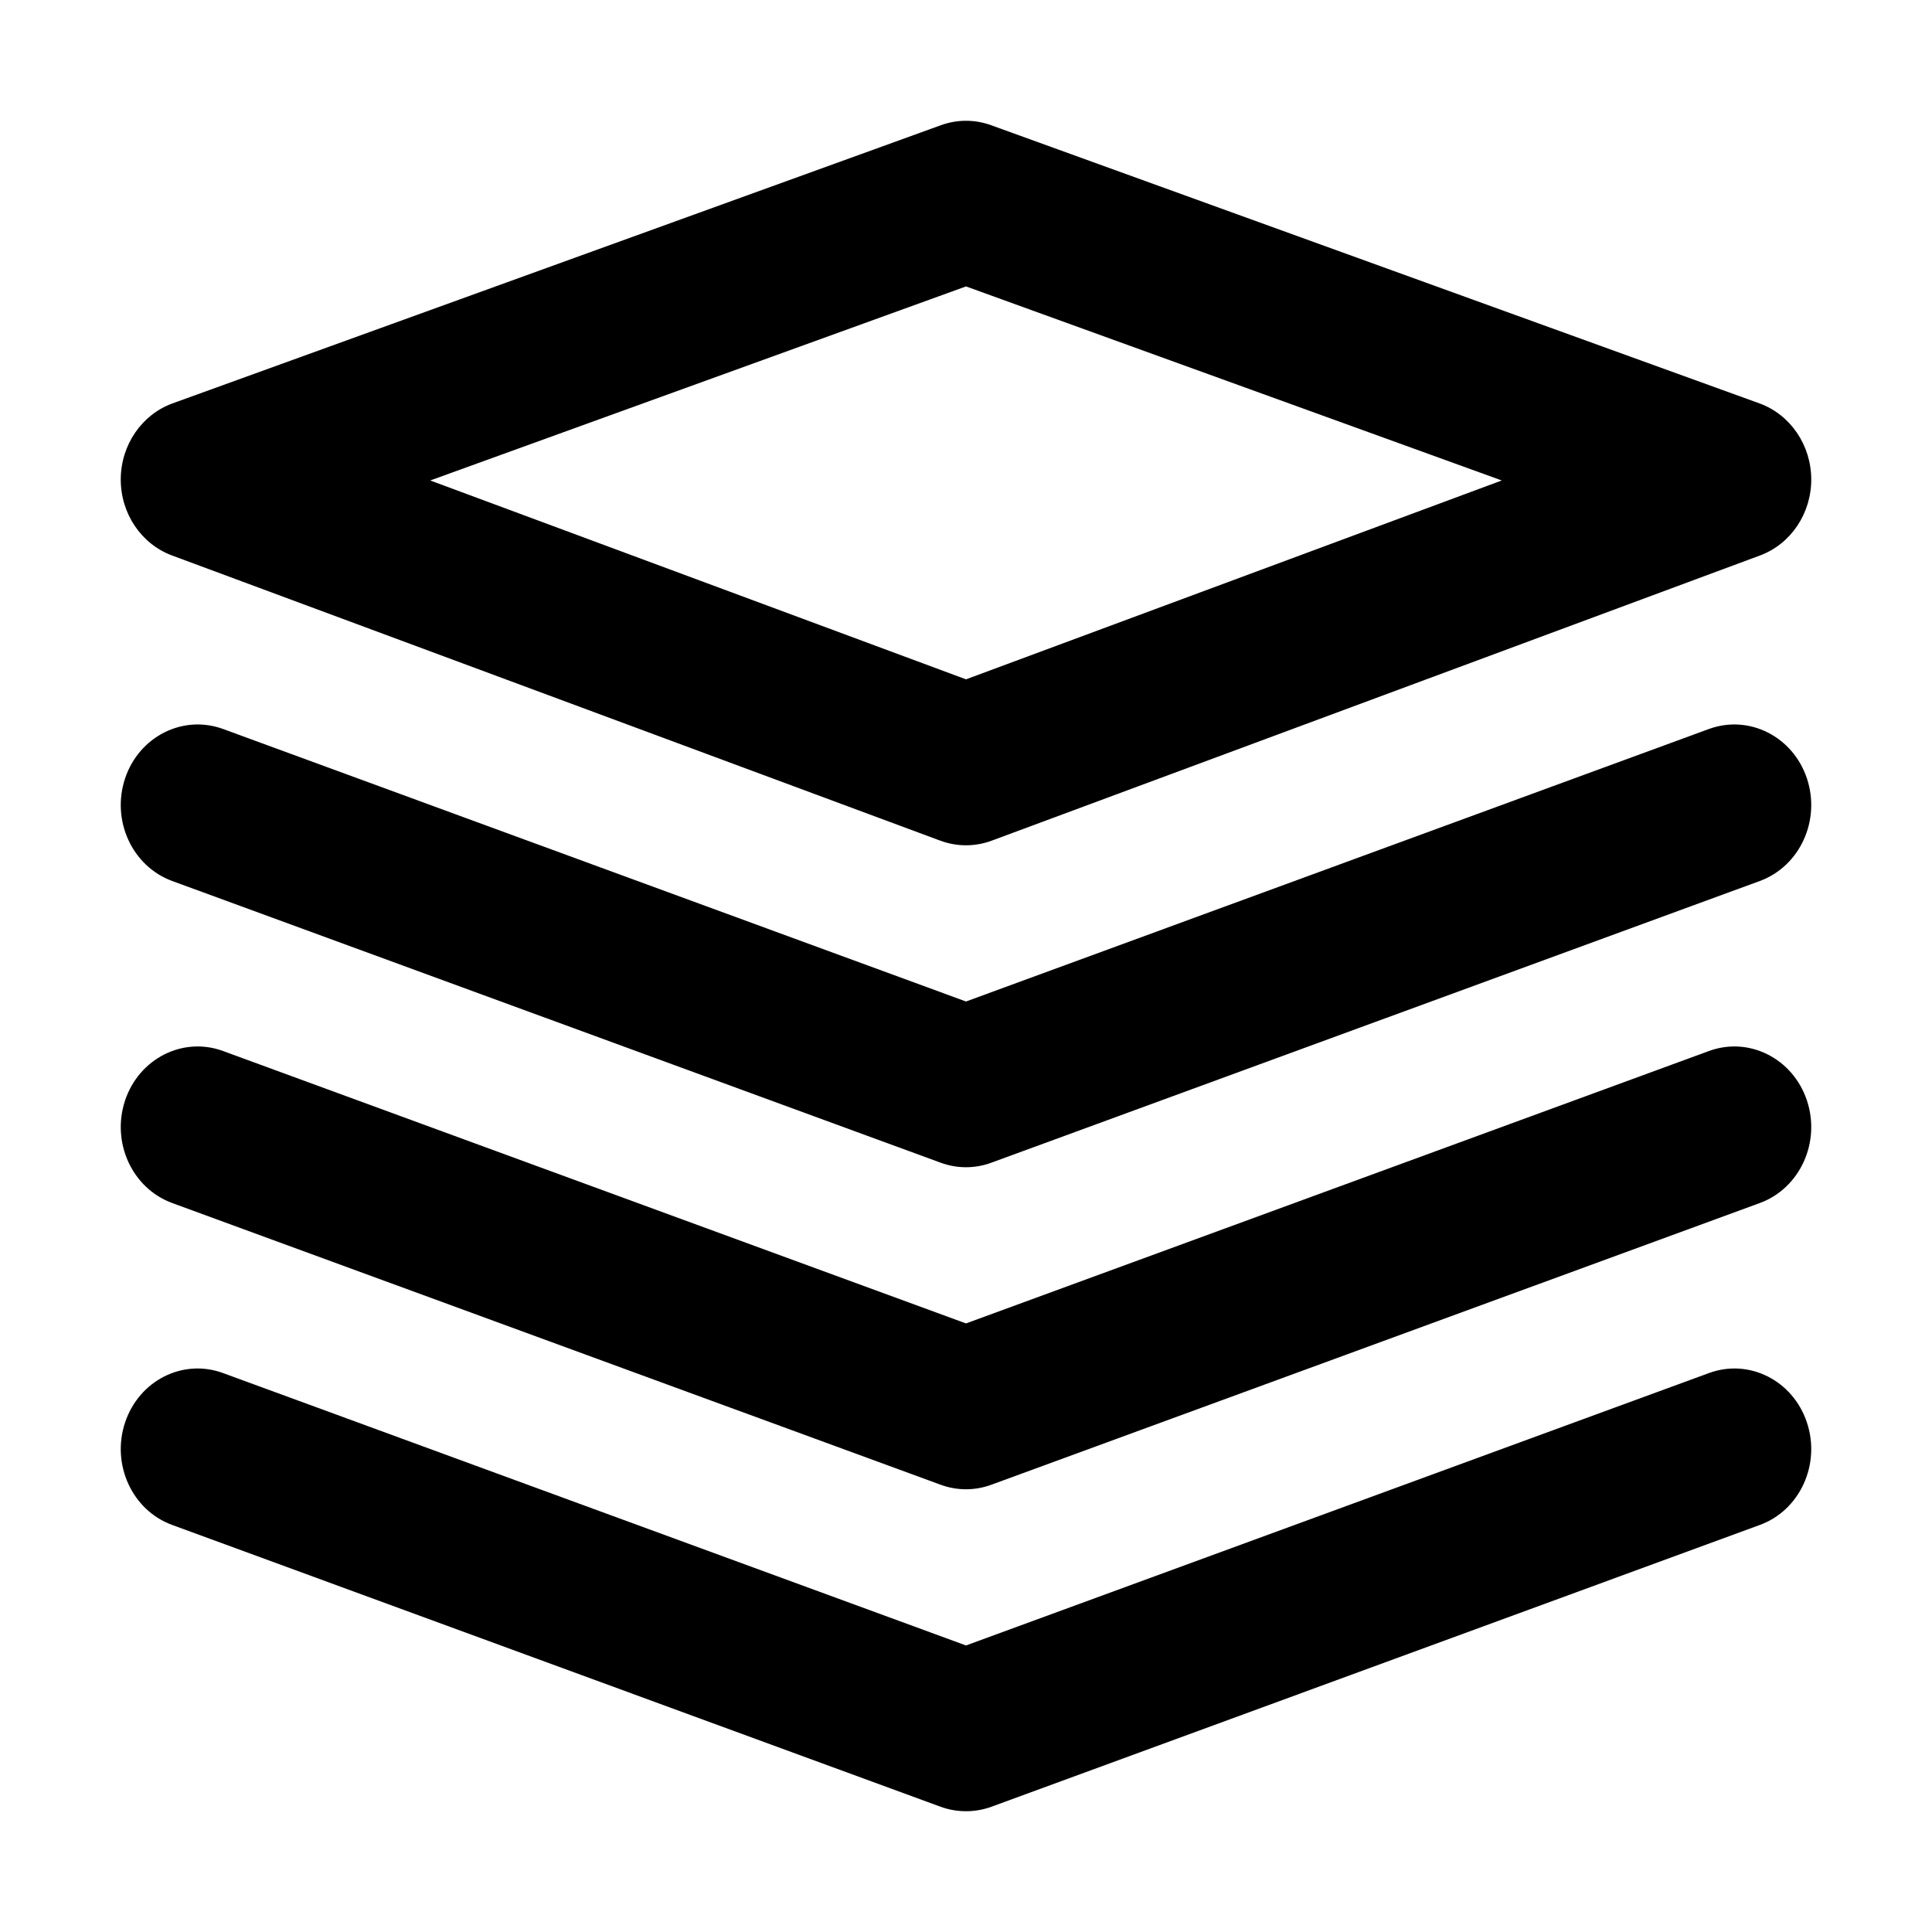 <?xml version="1.0" encoding="UTF-8"?>
<svg width="16px" height="16px" viewBox="0 0 16 16" version="1.1" xmlns="http://www.w3.org/2000/svg" xmlns:xlink="http://www.w3.org/1999/xlink">
    <title>icon_product_select</title>
    <g id="页面-1" stroke="none" stroke-width="1">
        <g id="切图" transform="translate(-46, -123)">
            <g id="icon_product_select" transform="translate(46, 123)">
                <rect id="矩形" opacity="0" x="0" y="0" width="16" height="16"></rect>
                <path d="M7.792,1.037 C7.927,0.988 8.073,0.988 8.208,1.037 L14.572,3.341 C14.827,3.434 14.999,3.686 15,3.969 C15.001,4.252 14.831,4.505 14.576,4.6 L8.213,6.962 C8.075,7.013 7.925,7.013 7.787,6.962 L1.424,4.6 C1.169,4.505 0.999,4.252 1,3.969 C1.001,3.686 1.173,3.434 1.428,3.341 L7.792,1.037 Z M3.563,3.979 L8,5.626 L12.437,3.979 L8,2.372 L3.563,3.979 Z M1.036,6.446 C1.152,6.099 1.515,5.916 1.847,6.037 L8,8.294 L14.153,6.037 C14.485,5.916 14.848,6.099 14.964,6.446 C15.08,6.794 14.906,7.174 14.574,7.296 L8.21,9.629 C8.074,9.679 7.926,9.679 7.79,9.629 L1.426,7.296 C1.094,7.174 0.92,6.794 1.036,6.446 Z M1.847,8.704 C1.515,8.582 1.152,8.766 1.036,9.113 C0.92,9.461 1.094,9.841 1.426,9.963 L7.79,12.296 C7.926,12.346 8.074,12.346 8.21,12.296 L14.574,9.963 C14.906,9.841 15.08,9.461 14.964,9.113 C14.848,8.766 14.485,8.582 14.153,8.704 L8,10.96 L1.847,8.704 Z M1.847,11.371 C1.515,11.249 1.152,11.432 1.036,11.78 C0.92,12.127 1.094,12.508 1.426,12.629 L7.79,14.963 C7.926,15.012 8.074,15.012 8.21,14.963 L14.574,12.629 C14.906,12.508 15.08,12.127 14.964,11.78 C14.848,11.432 14.485,11.249 14.153,11.371 L8,13.627 L1.847,11.371 Z" id="形状"></path>
            </g>
        </g>
    </g>
</svg>